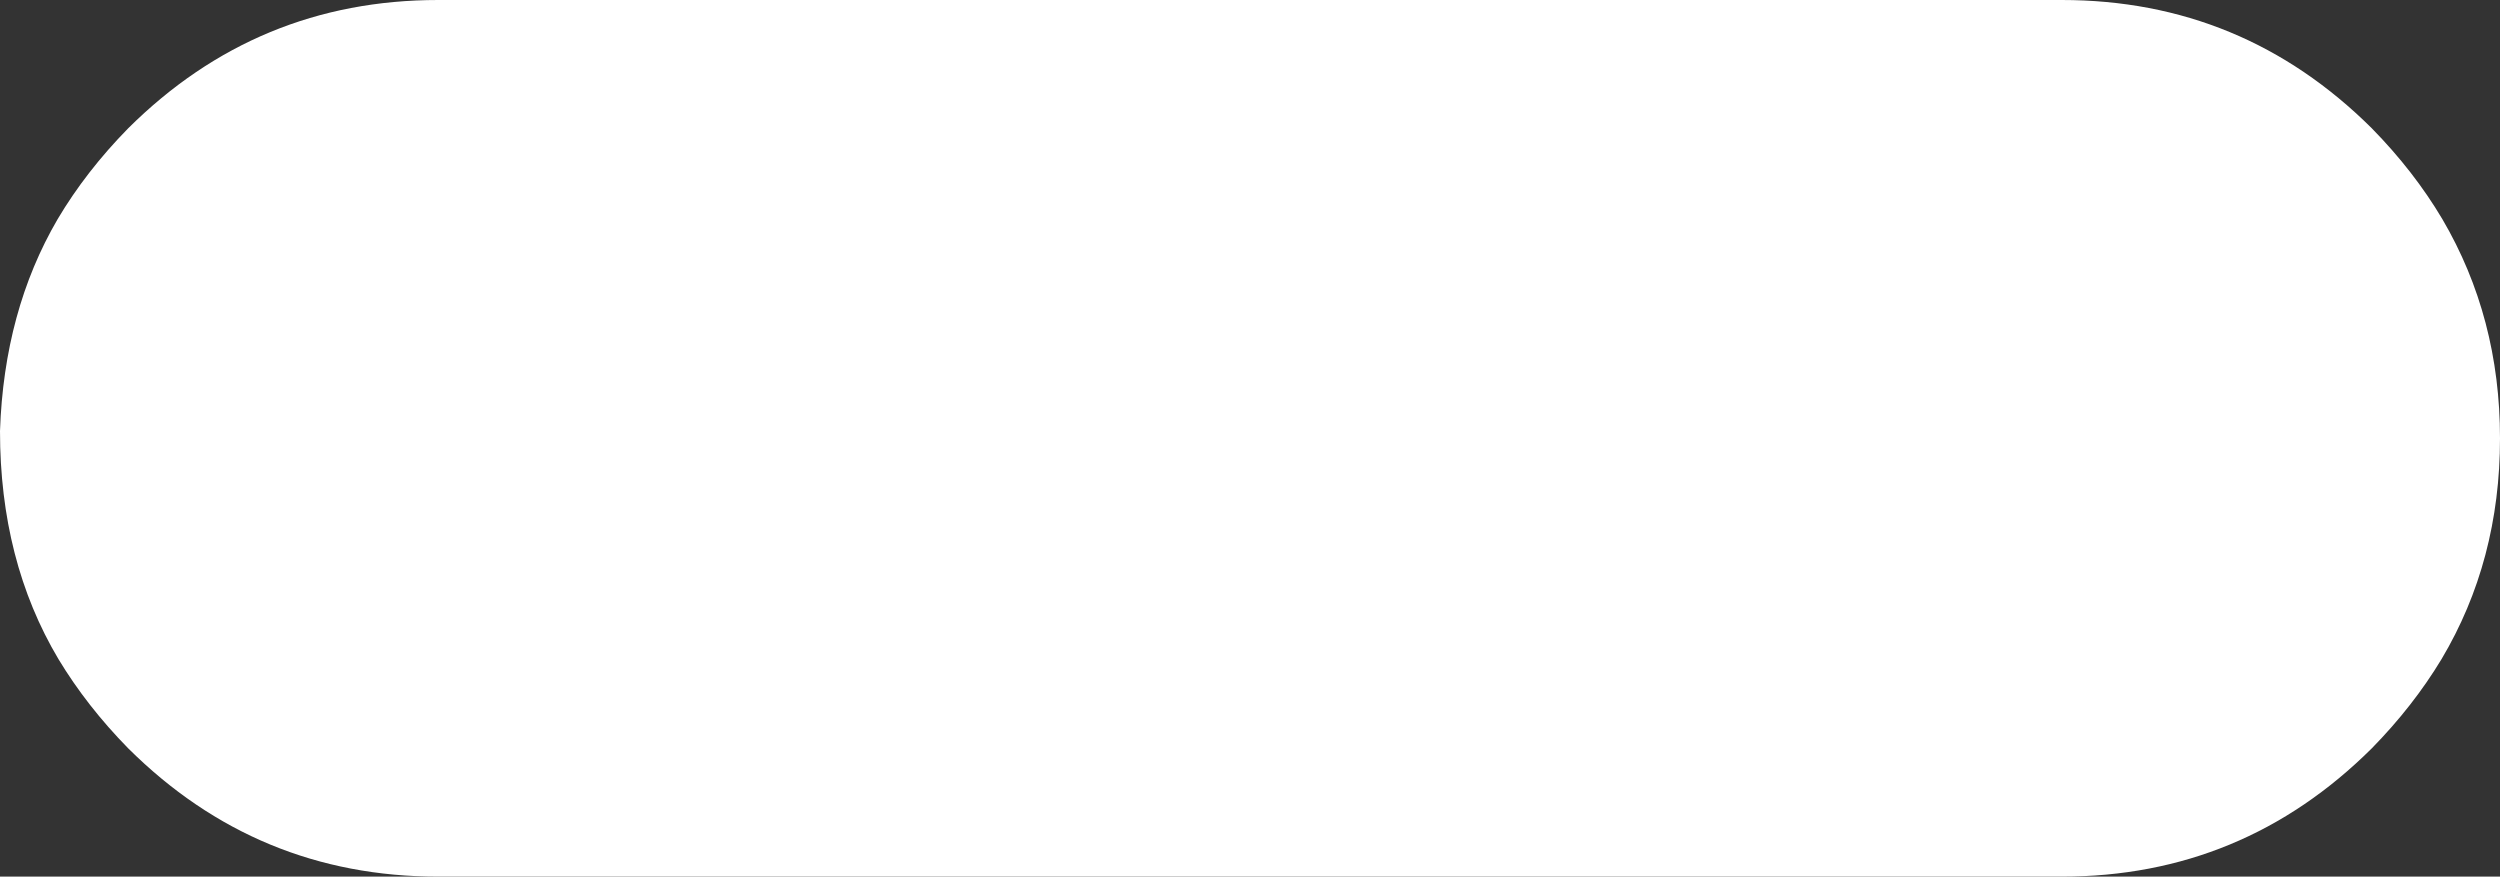 <?xml version="1.0" encoding="UTF-8" standalone="no"?>
<svg xmlns:xlink="http://www.w3.org/1999/xlink" height="54.0px" width="154.0px" xmlns="http://www.w3.org/2000/svg">
  <rect width="100%" height="100%" fill="#333333" stroke="none"/>
  <g transform="matrix(1.0, 0.0, 0.0, 1.0, 0.0, 0.0)">
    <path d="M0.0 26.55 L0.0 27.0 0.0 26.55 Q0.25 19.15 3.55 13.5 5.3 10.55 7.9 7.9 15.85 0.0 27.0 0.0 L38.45 0.0 115.55 0.0 127.0 0.0 Q138.15 0.0 146.1 7.9 148.7 10.55 150.45 13.5 154.0 19.55 154.0 27.0 154.0 34.55 150.4 40.6 148.65 43.5 146.1 46.1 138.15 54.0 127.0 54.0 L115.55 54.0 38.45 54.0 27.0 54.0 Q15.85 54.0 7.9 46.1 5.35 43.5 3.6 40.6 0.0 34.55 0.0 26.55" fill="#ffffff" fill-rule="evenodd" stroke="none"/>
  </g>
</svg>
